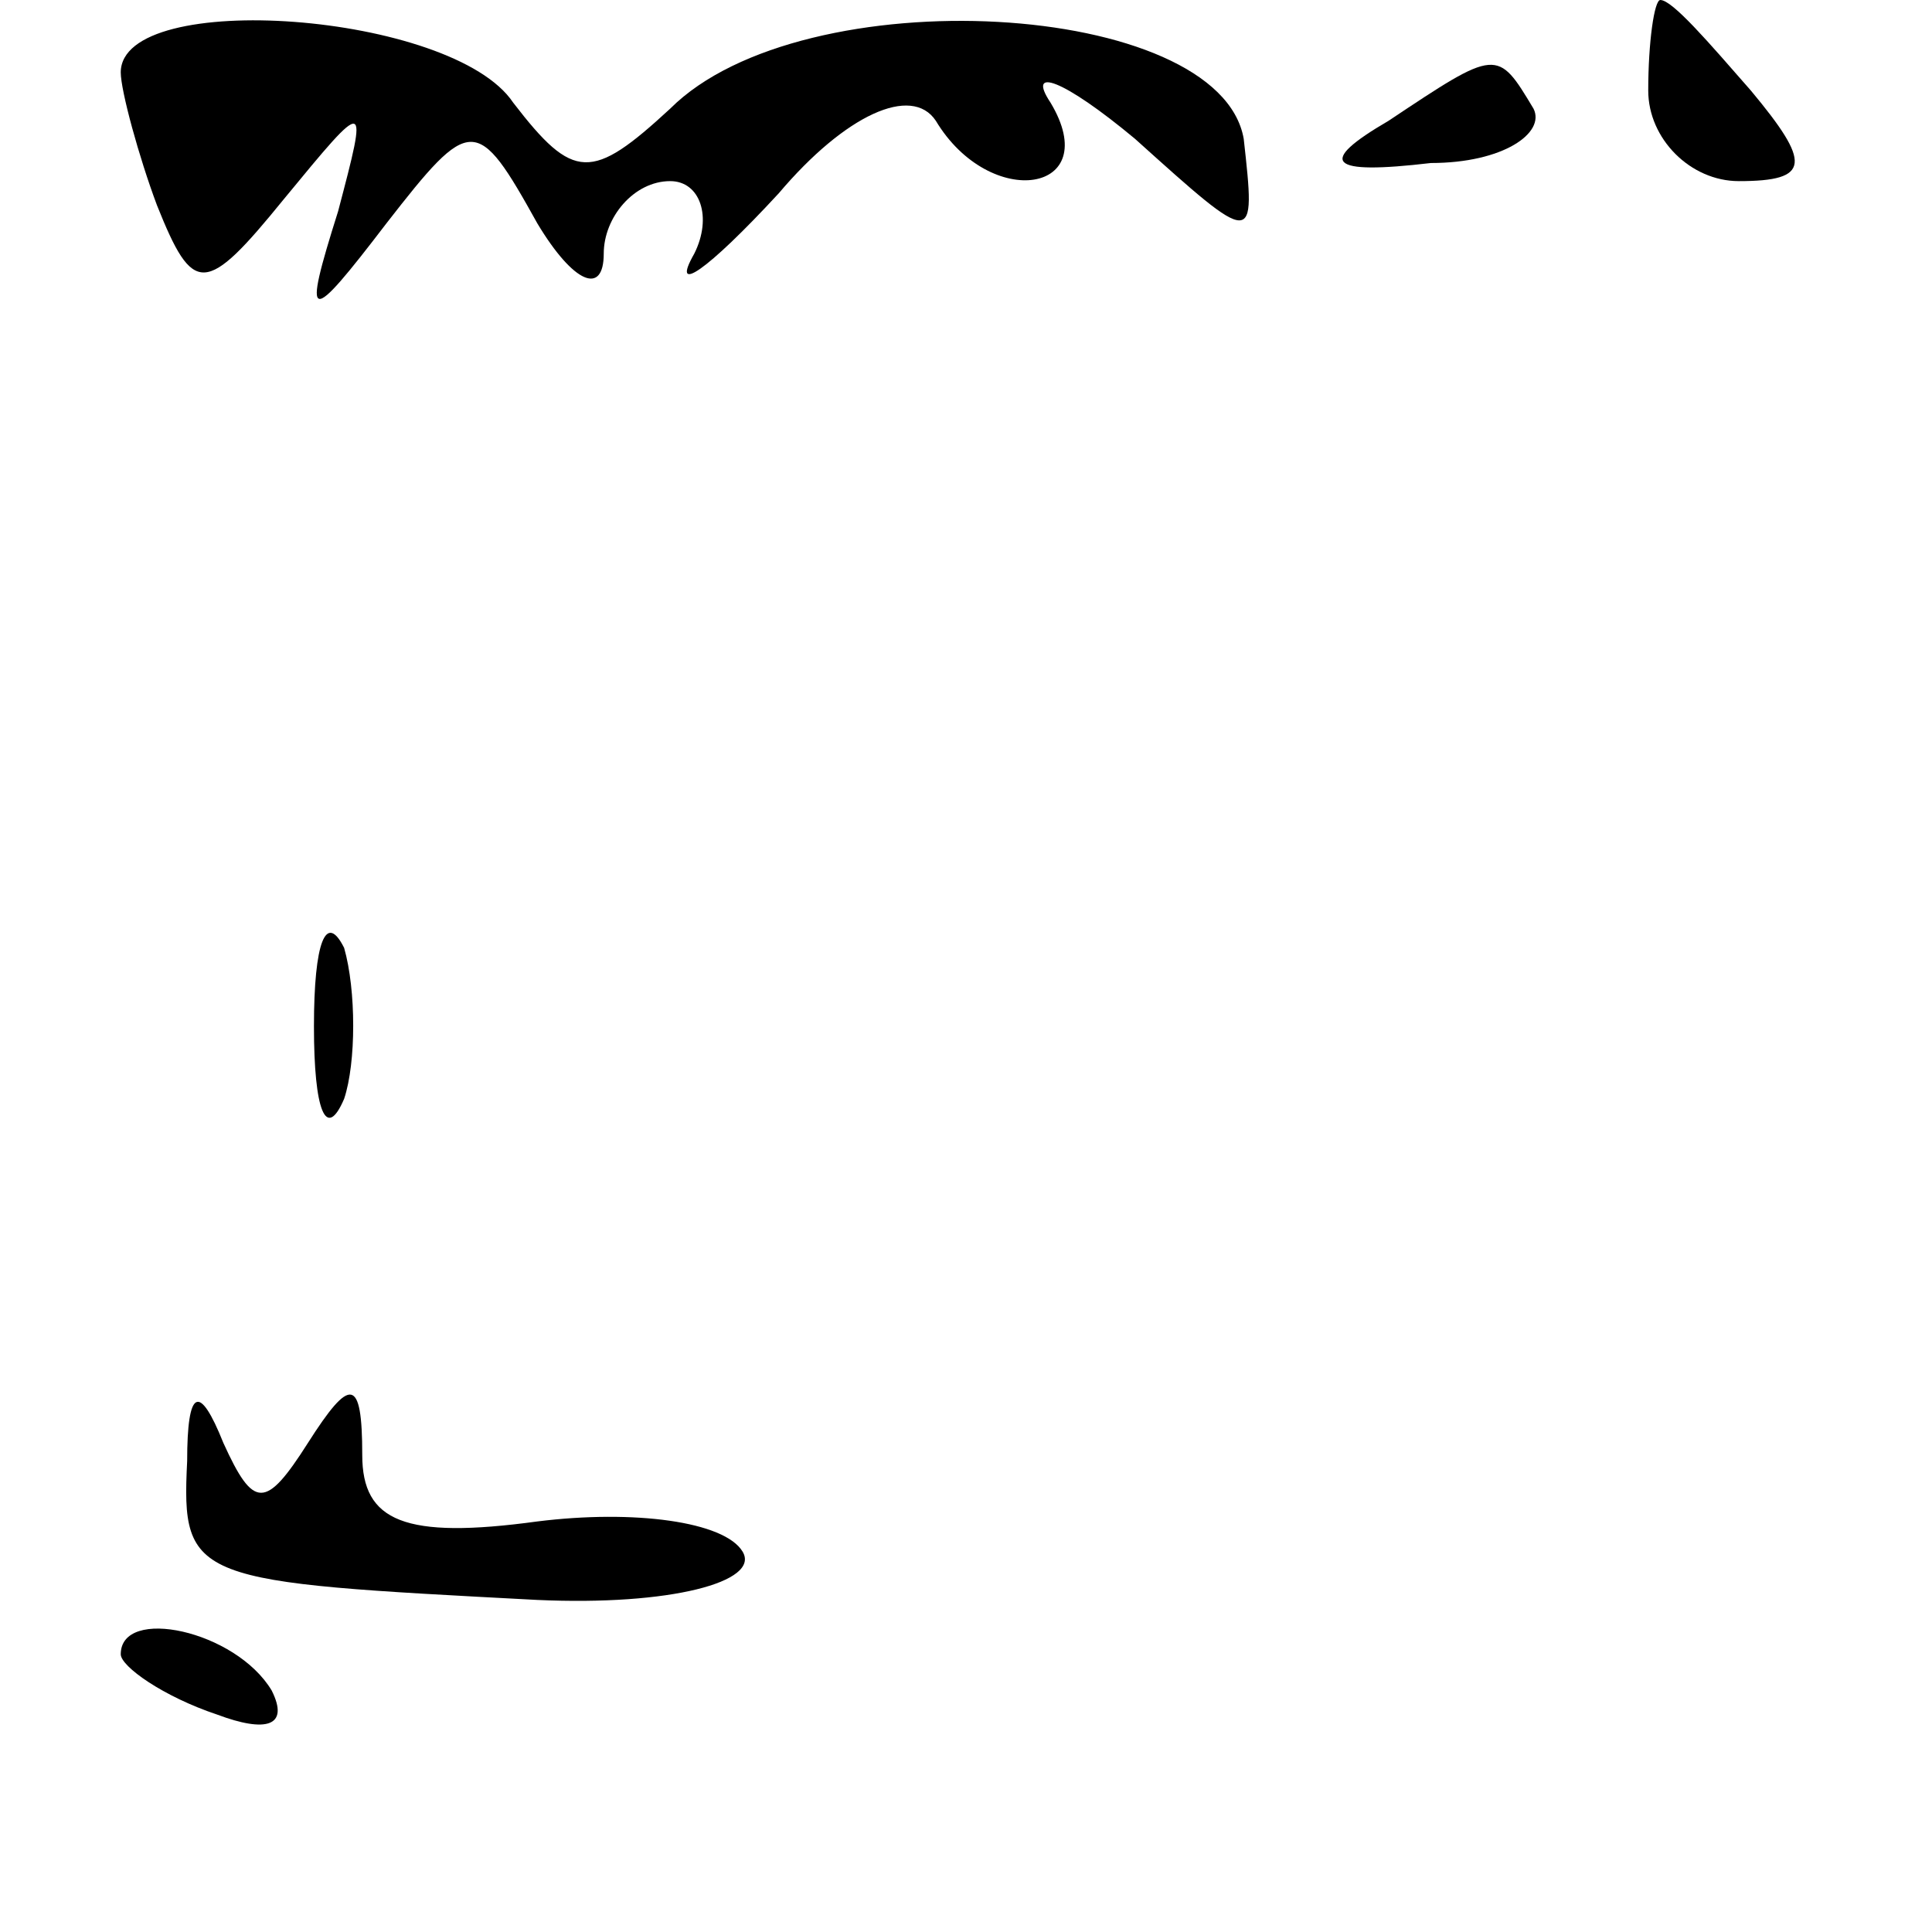 <?xml version="1.0" standalone="no"?>
<!DOCTYPE svg PUBLIC "-//W3C//DTD SVG 20010904//EN"
 "http://www.w3.org/TR/2001/REC-SVG-20010904/DTD/svg10.dtd">
<svg version="1.0" xmlns="http://www.w3.org/2000/svg"
 width="32pt" height="32pt" viewBox="0 0 32 32"
 preserveAspectRatio="xMidYMid meet">
<g transform="translate(0,32) scale(0.1,-0.1)"
fill="#000000" stroke="none">
<path fill="#000000" stroke="none" d="M20 308 c0 -3 3 -14 6 -22 6 -15 8 -15
21 1 14 17 14 17 9 -2 -6 -19 -5 -19 8 -2 14 18 15 18 25 0 6 -10 11 -12 11
-5 0 6 5 12 11 12 5 0 7 -6 4 -12 -4 -7 2 -3 14 10 11 13 22 18 26 12 9 -15
28 -12 19 3 -4 6 2 4 14 -6 20 -18 20 -18 18 0 -4 23 -73 27 -95 5 -13 -12
-16 -12 -26 1 -10 15 -65 19 -65 5z"/>
<path fill="#000000" stroke="none" d="M273 305 c0 -8 7 -15 15 -15 12 0 12 3
2 15 -7 8 -13 15 -15 15 -1 0 -2 -7 -2 -15z"/>
<path fill="#000000" stroke="none" d="M230 300 c-12 -7 -10 -9 7 -7 12 0 19
5 17 9 -6 10 -6 10 -24 -2z"/>
<path fill="#000000" stroke="none" d="M52 150 c0 -14 2 -19 5 -12 2 6 2 18 0
25 -3 6 -5 1 -5 -13z"/>
<path fill="#000000" stroke="none" d="M31 78 c-1 -20 1 -20 58 -23 22 -1 37
3 34 8 -3 5 -18 7 -34 5 -22 -3 -29 0 -29 11 0 13 -2 13 -9 2 -7 -11 -9 -11
-14 0 -4 10 -6 9 -6 -3z"/>
<path fill="#000000" stroke="none" d="M20 46 c0 -2 7 -7 16 -10 8 -3 12 -2 9
4 -6 10 -25 14 -25 6z"/>
</g>
</svg>

